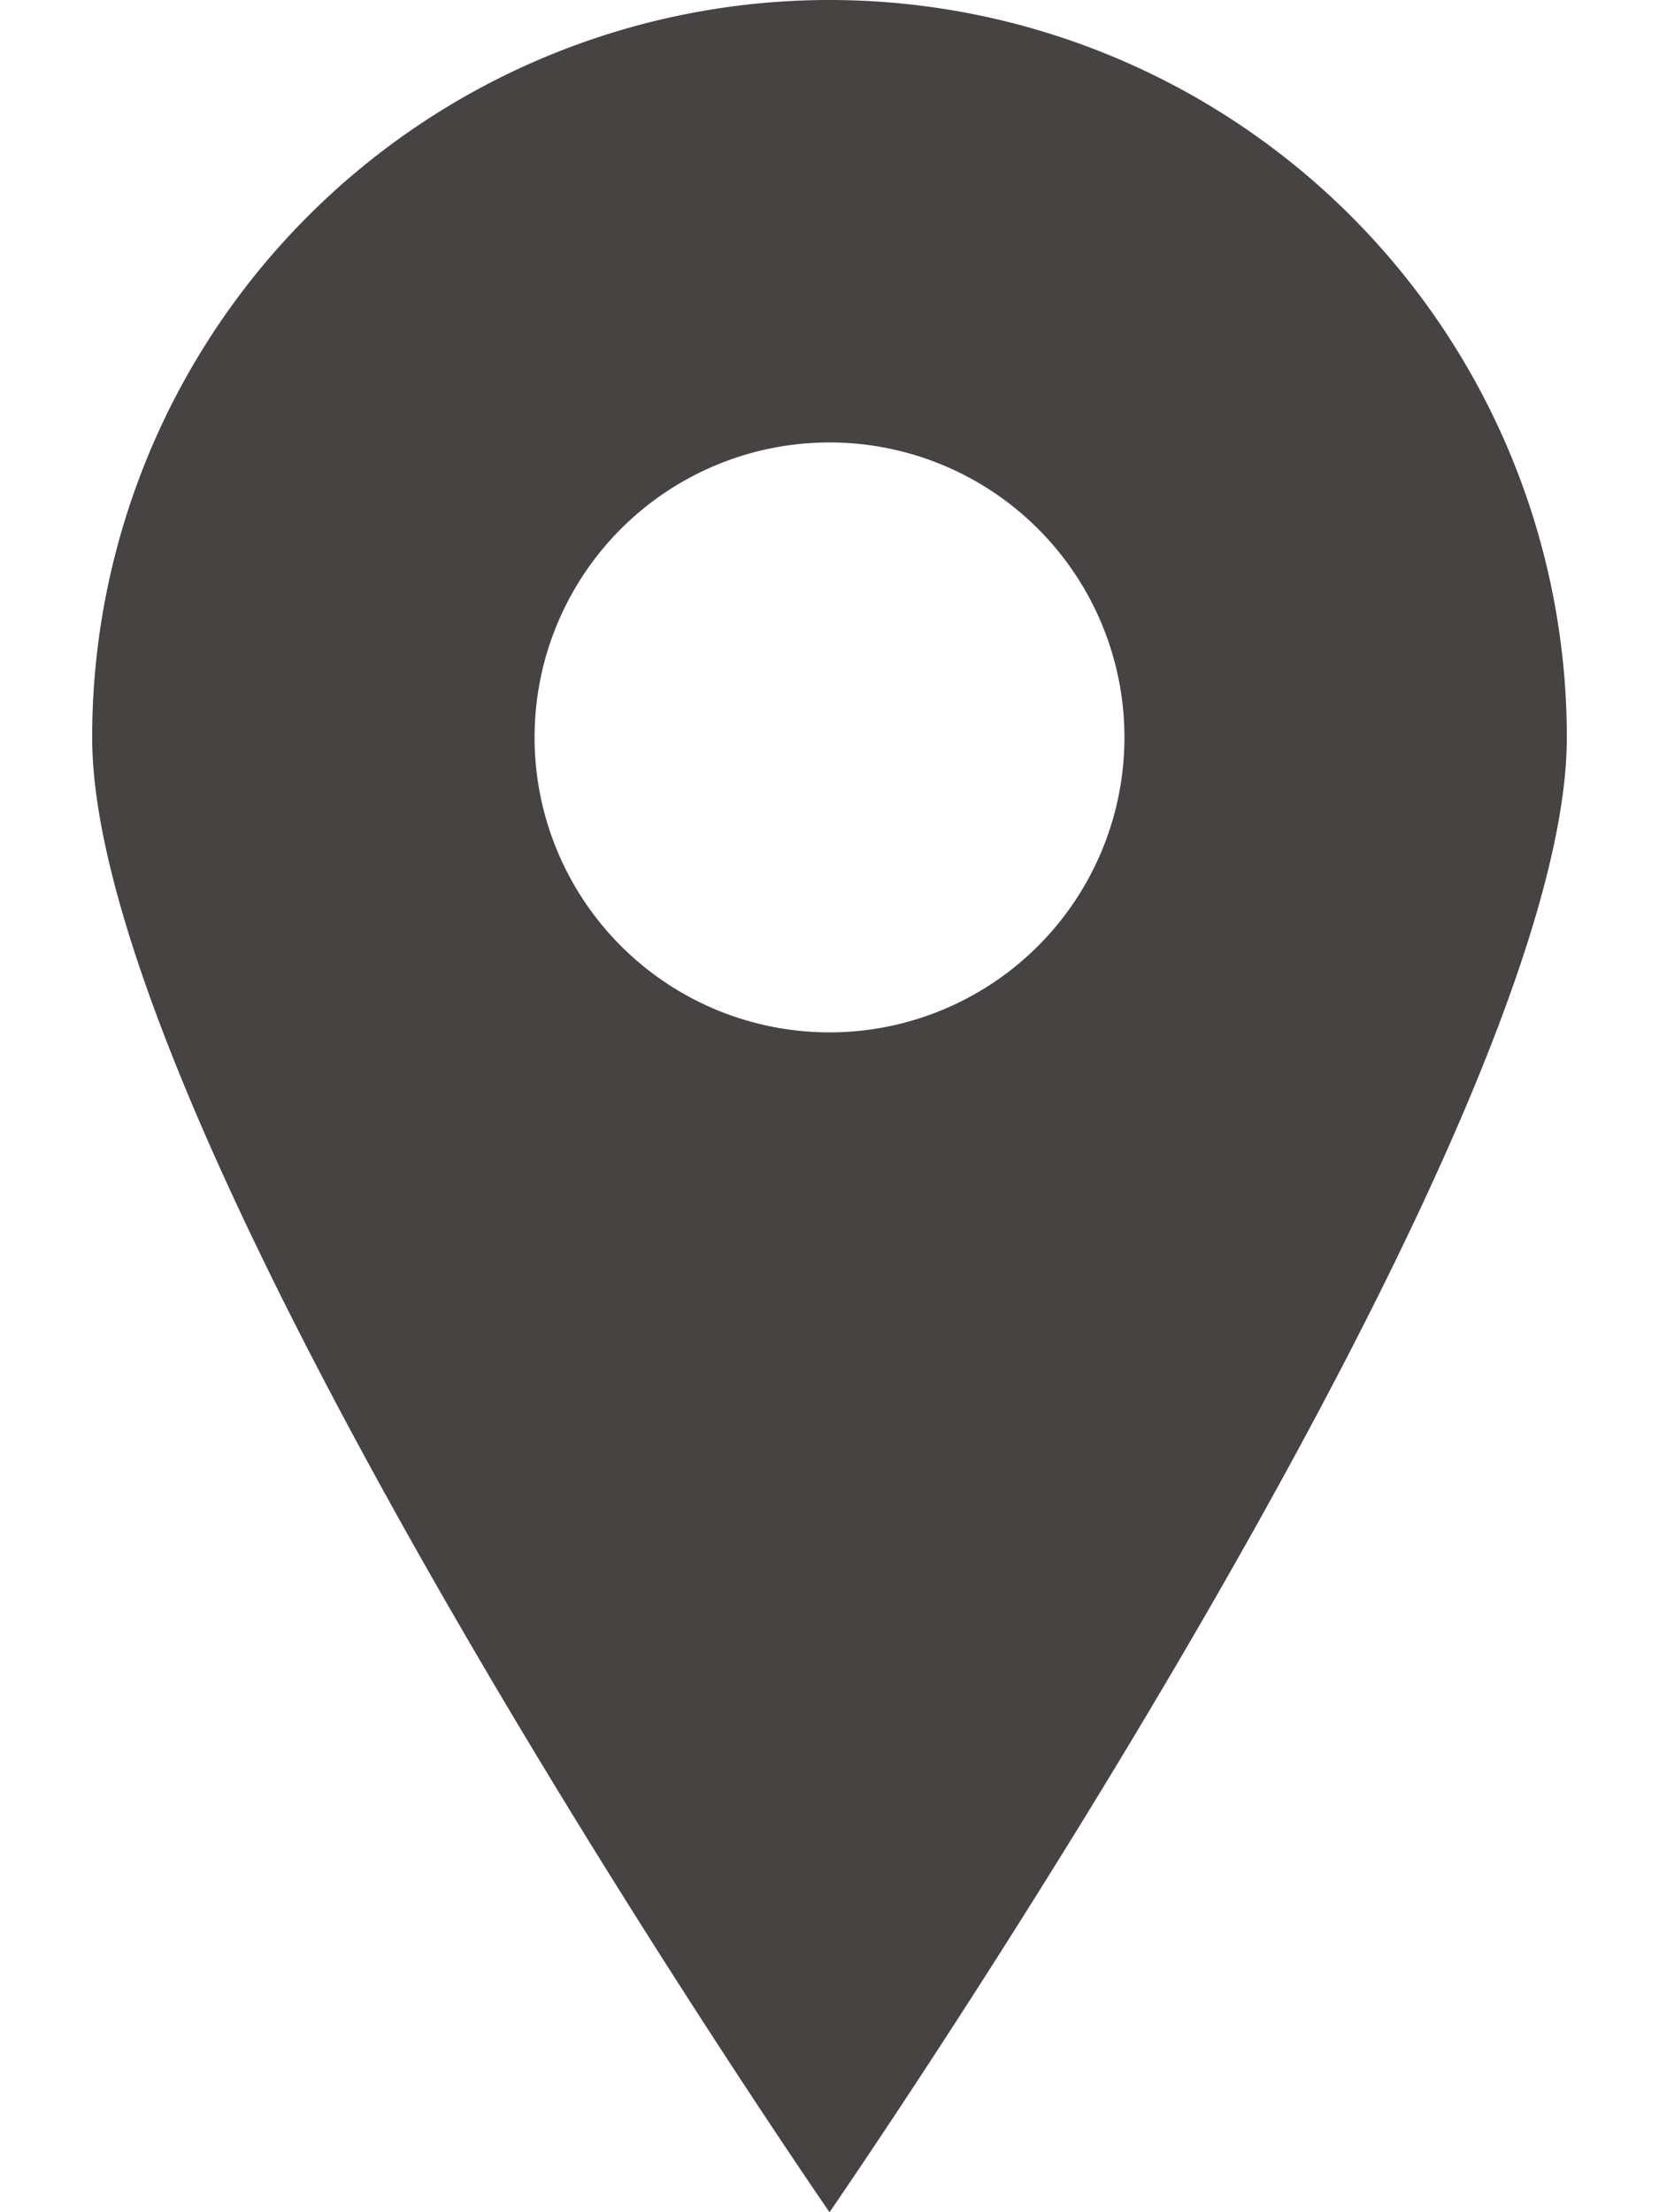 <svg xmlns="http://www.w3.org/2000/svg" xmlns:xlink="http://www.w3.org/1999/xlink" width="24" height="32" viewBox="0 0 16 24"><defs><path id="ys5ia" d="M1075 472a8 8 0 1 1 16 0c0 4.42-8 16-8 16s-8-11.58-8-16zm8 3.2a3.2 3.2 0 1 0 0-6.4 3.2 3.2 0 0 0 0 6.4z"/></defs><g><g transform="translate(-1075 -464)"><use fill="#464342" xlink:href="#ys5ia"/></g></g></svg>